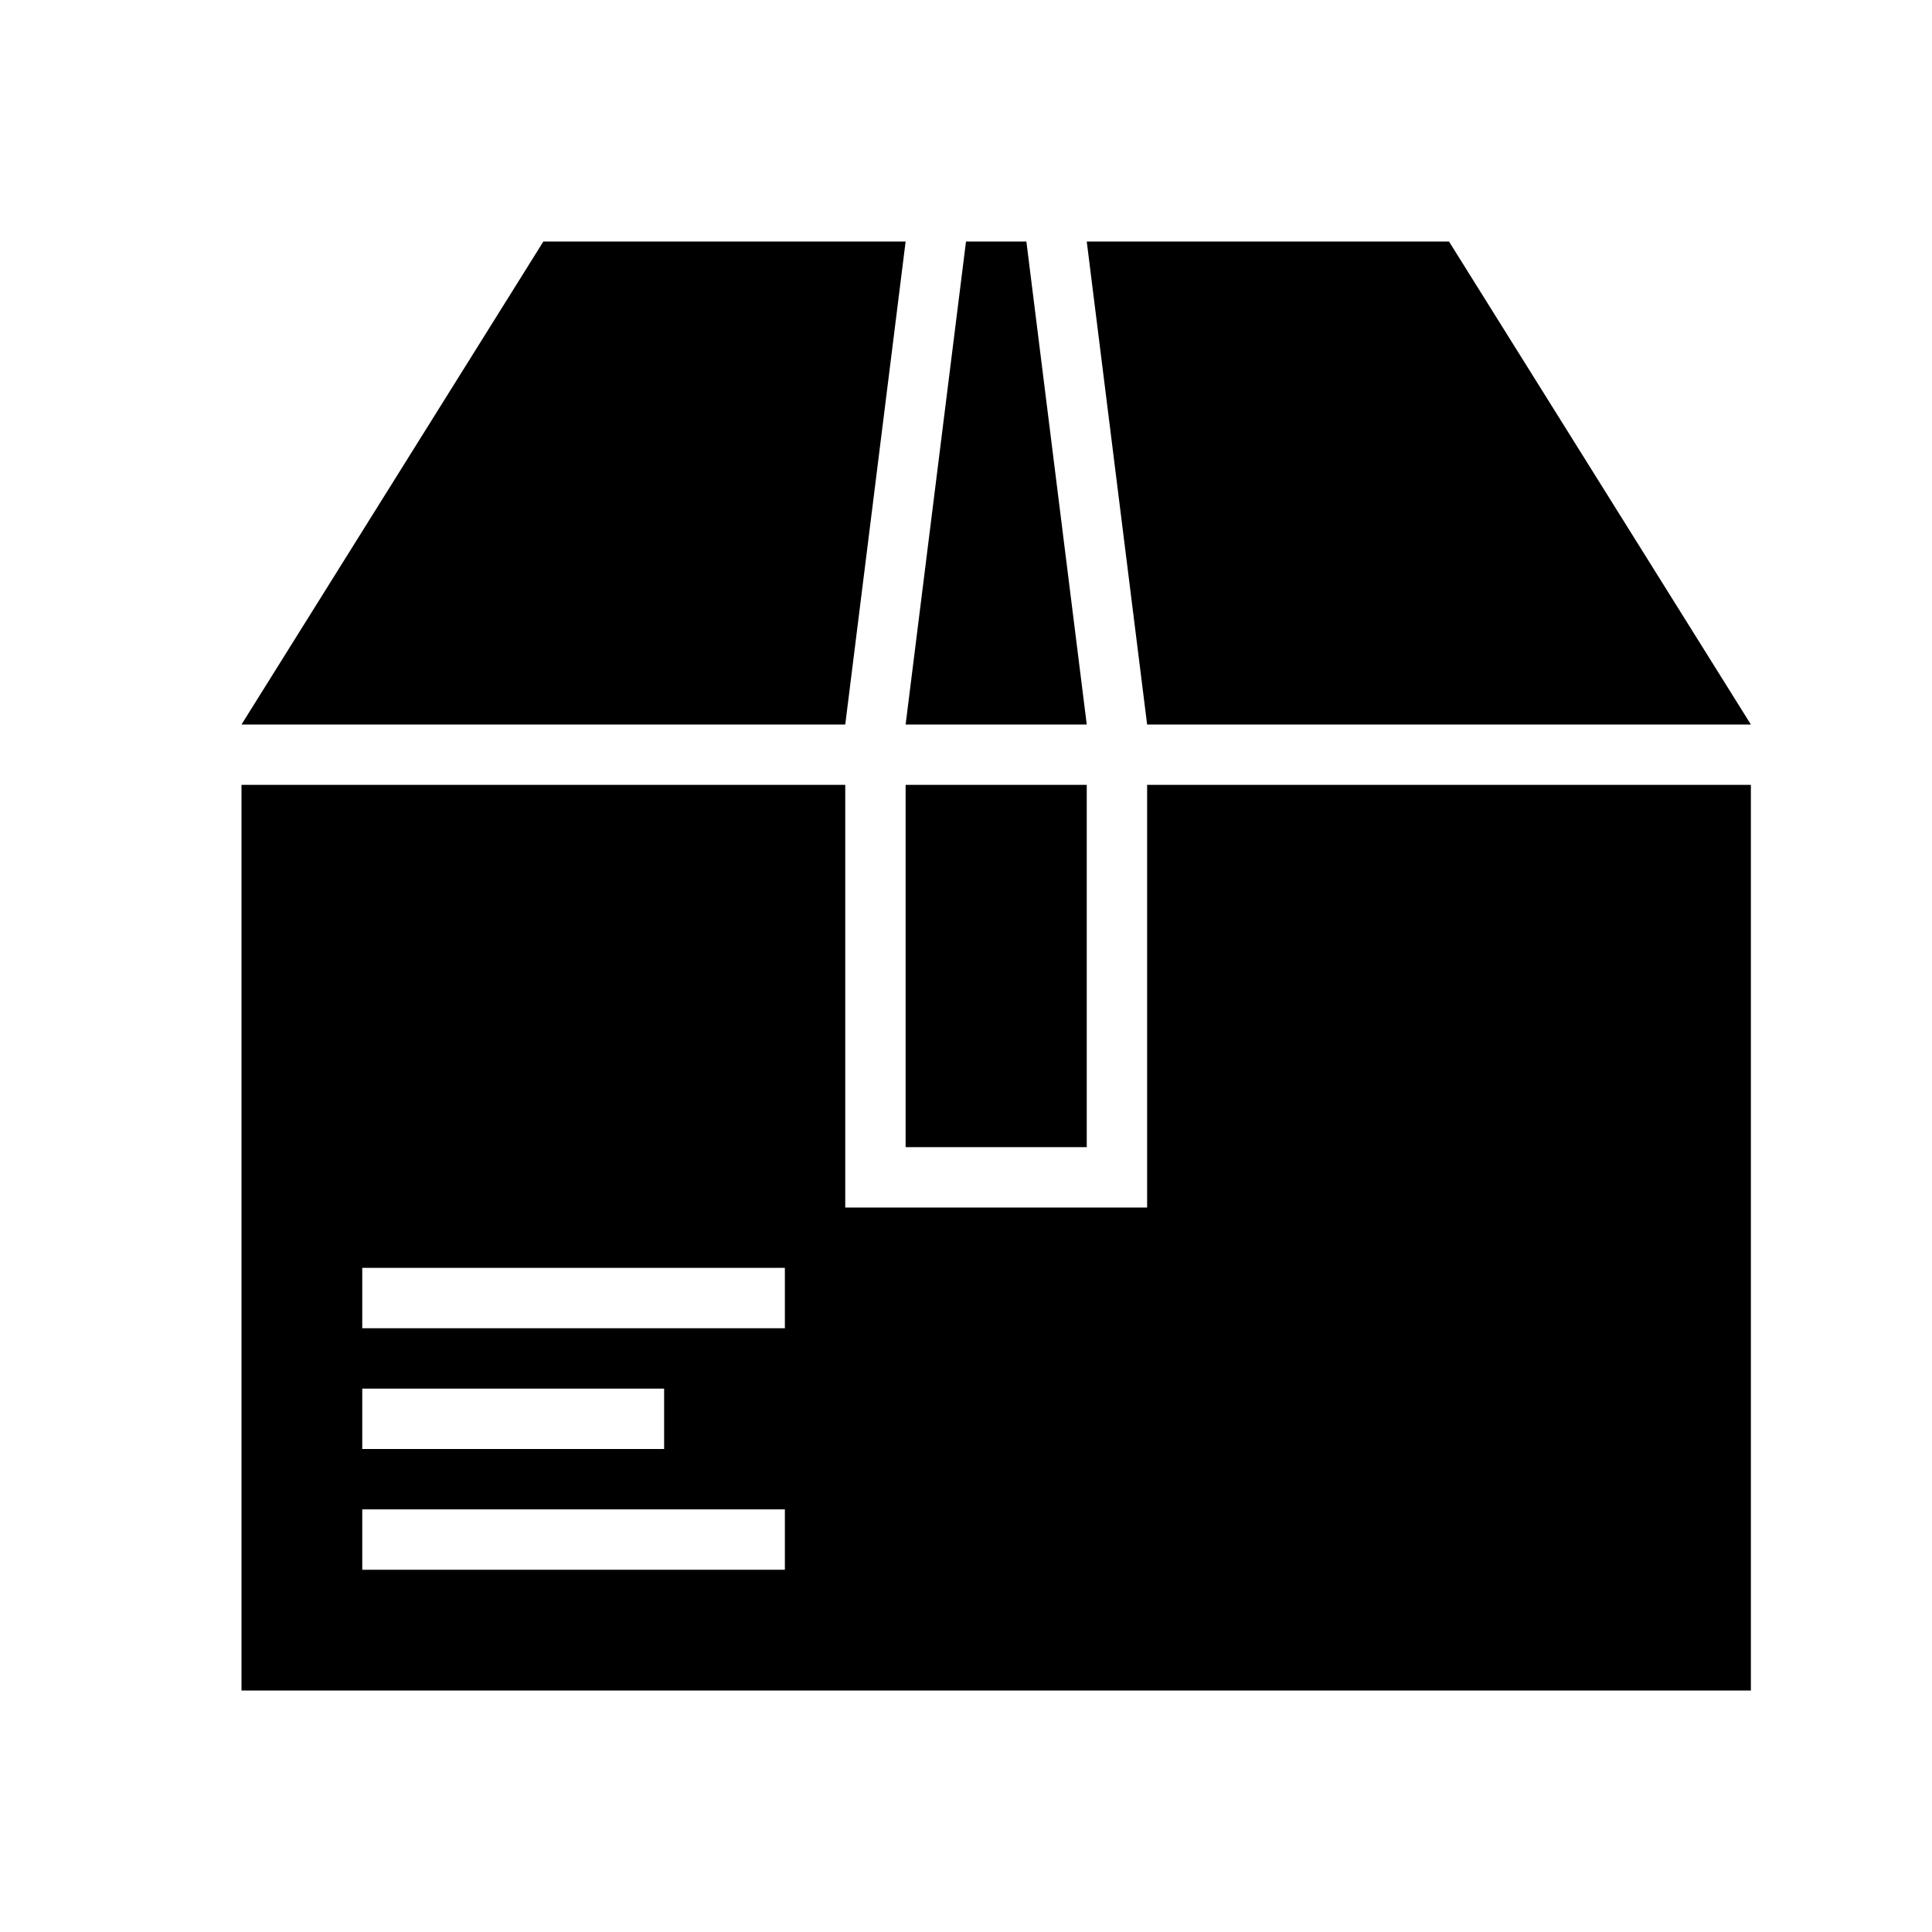 <!-- Generated by IcoMoon.io -->
<svg version="1.1" xmlns="http://www.w3.org/2000/svg" width="32" height="32" viewBox="0 0 32 32">
<path d="M4 13h10v7h5v-7h10v15h-25v-15zM14 12h-10l5-8h6l-1 8zM19 12h10l-5-8h-6l1 8zM15 12h3l-1-8h-1l-1 8zM15 13v6h3v-6h-3zM6 21v1h7v-1h-7zM6 25v1h7v-1h-7zM6 23v1h5v-1h-5z"></path>
</svg>
